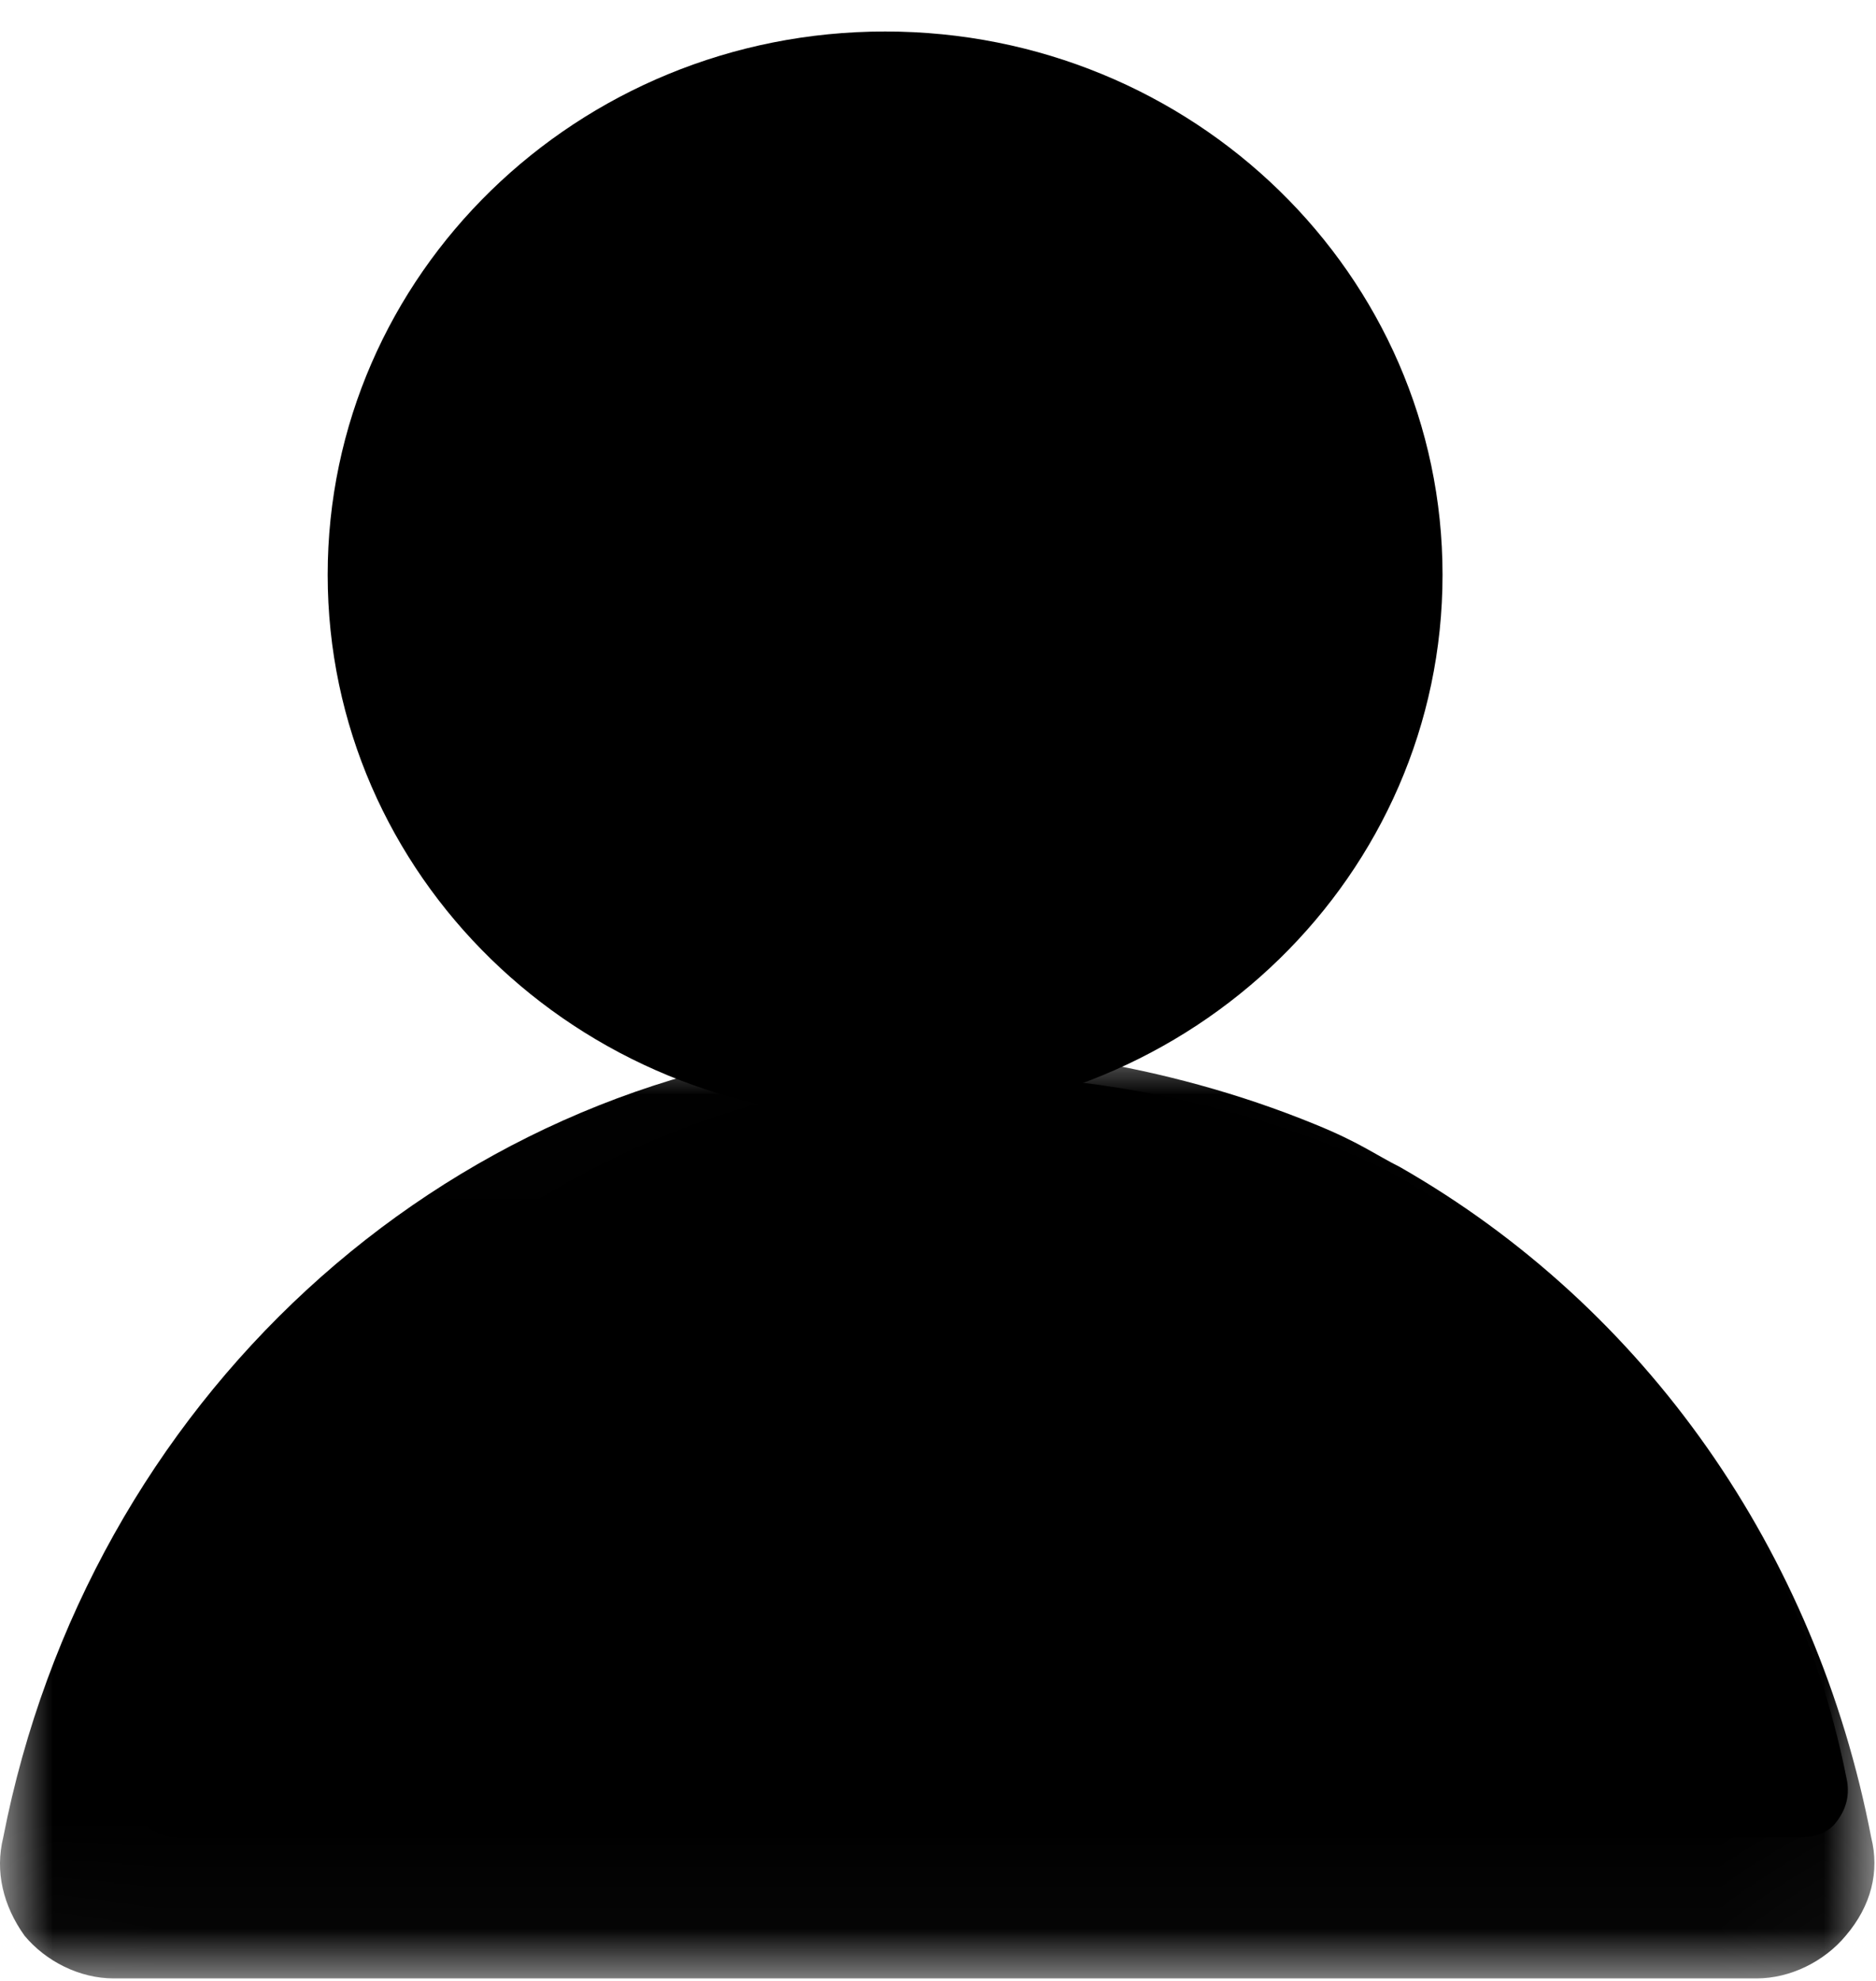 <?xml version="1.0" encoding="UTF-8"?>
<svg width="18px" height="19px" viewBox="0 0 18 19" version="1.1" xmlns="http://www.w3.org/2000/svg" xmlns:xlink="http://www.w3.org/1999/xlink">
    <!-- Generator: Sketch 52.4 (67378) - http://www.bohemiancoding.com/sketch -->
    <title>我的图标</title>
    <desc>Created with Sketch.</desc>
    <defs>
        <polygon id="path-1" points="0.003 0.006 17.985 0.006 17.985 8.976 0.003 8.976"></polygon>
    </defs>
    <g id="my_active" stroke="none" stroke-width="1" fill-rule="evenodd">
        <g id="活动专区" transform="translate(-326, -625)">
            <g id="我的图标" transform="translate(326, 625)">
                <g id="Group-3" transform="translate(0, 10)">
                    <mask id="mask-2" fill="white">
                        <use xlink:href="#path-1"></use>
                    </mask>
                    <g id="Clip-2"></g>
                    <path d="M16.854,8.976 L1.09,8.976 C0.764,8.976 0.439,8.812 0.235,8.566 C0.031,8.28 -0.05,7.952 0.031,7.624 C0.846,3.446 4.227,0.333 8.3,0.006 C9.665,0.006 11.141,0.18 12.618,0.784 C13.046,0.958 13.188,1.071 13.433,1.194 C15.795,2.545 17.425,4.88 17.954,7.624 C18.036,7.952 17.954,8.28 17.71,8.566 C17.506,8.812 17.18,8.976 16.854,8.976" id="Fill-1"  mask="url(#mask-2)"></path>
                </g>
                <path d="M1.704,17.622 C1.574,17.622 1.453,17.573 1.382,17.484 C1.372,17.475 1.372,17.465 1.362,17.455 C1.262,17.357 1.252,17.19 1.272,17.092 C2.016,13.367 5.146,10.572 8.889,10.308 L9.191,10.308 C10.992,10.308 12.723,10.857 13.568,11.376 C15.782,12.671 17.261,14.7 17.724,17.092 C17.744,17.229 17.714,17.357 17.613,17.484 C17.543,17.573 17.422,17.622 17.291,17.622 L1.704,17.622 Z" id="Fill-4" ></path>
                <path d="M8.493,10.414 C5.717,10.414 3.463,8.218 3.463,5.513 C3.463,2.809 5.717,0.612 8.493,0.612 C11.269,0.612 13.523,2.809 13.523,5.513 C13.523,8.218 11.269,10.414 8.493,10.414" id="Fill-8" ></path>
                <path d="M8.493,0.302 C5.538,0.302 3.144,2.635 3.144,5.513 C3.144,8.392 5.538,10.725 8.493,10.725 C11.447,10.725 13.841,8.392 13.841,5.513 C13.841,2.635 11.447,0.302 8.493,0.302 M8.493,0.922 C11.091,0.922 13.204,2.982 13.204,5.513 C13.204,8.045 11.091,10.104 8.493,10.104 C5.895,10.104 3.781,8.045 3.781,5.513 C3.781,2.982 5.895,0.922 8.493,0.922" id="Fill-10"></path>
            </g>
        </g>
    </g>
</svg>